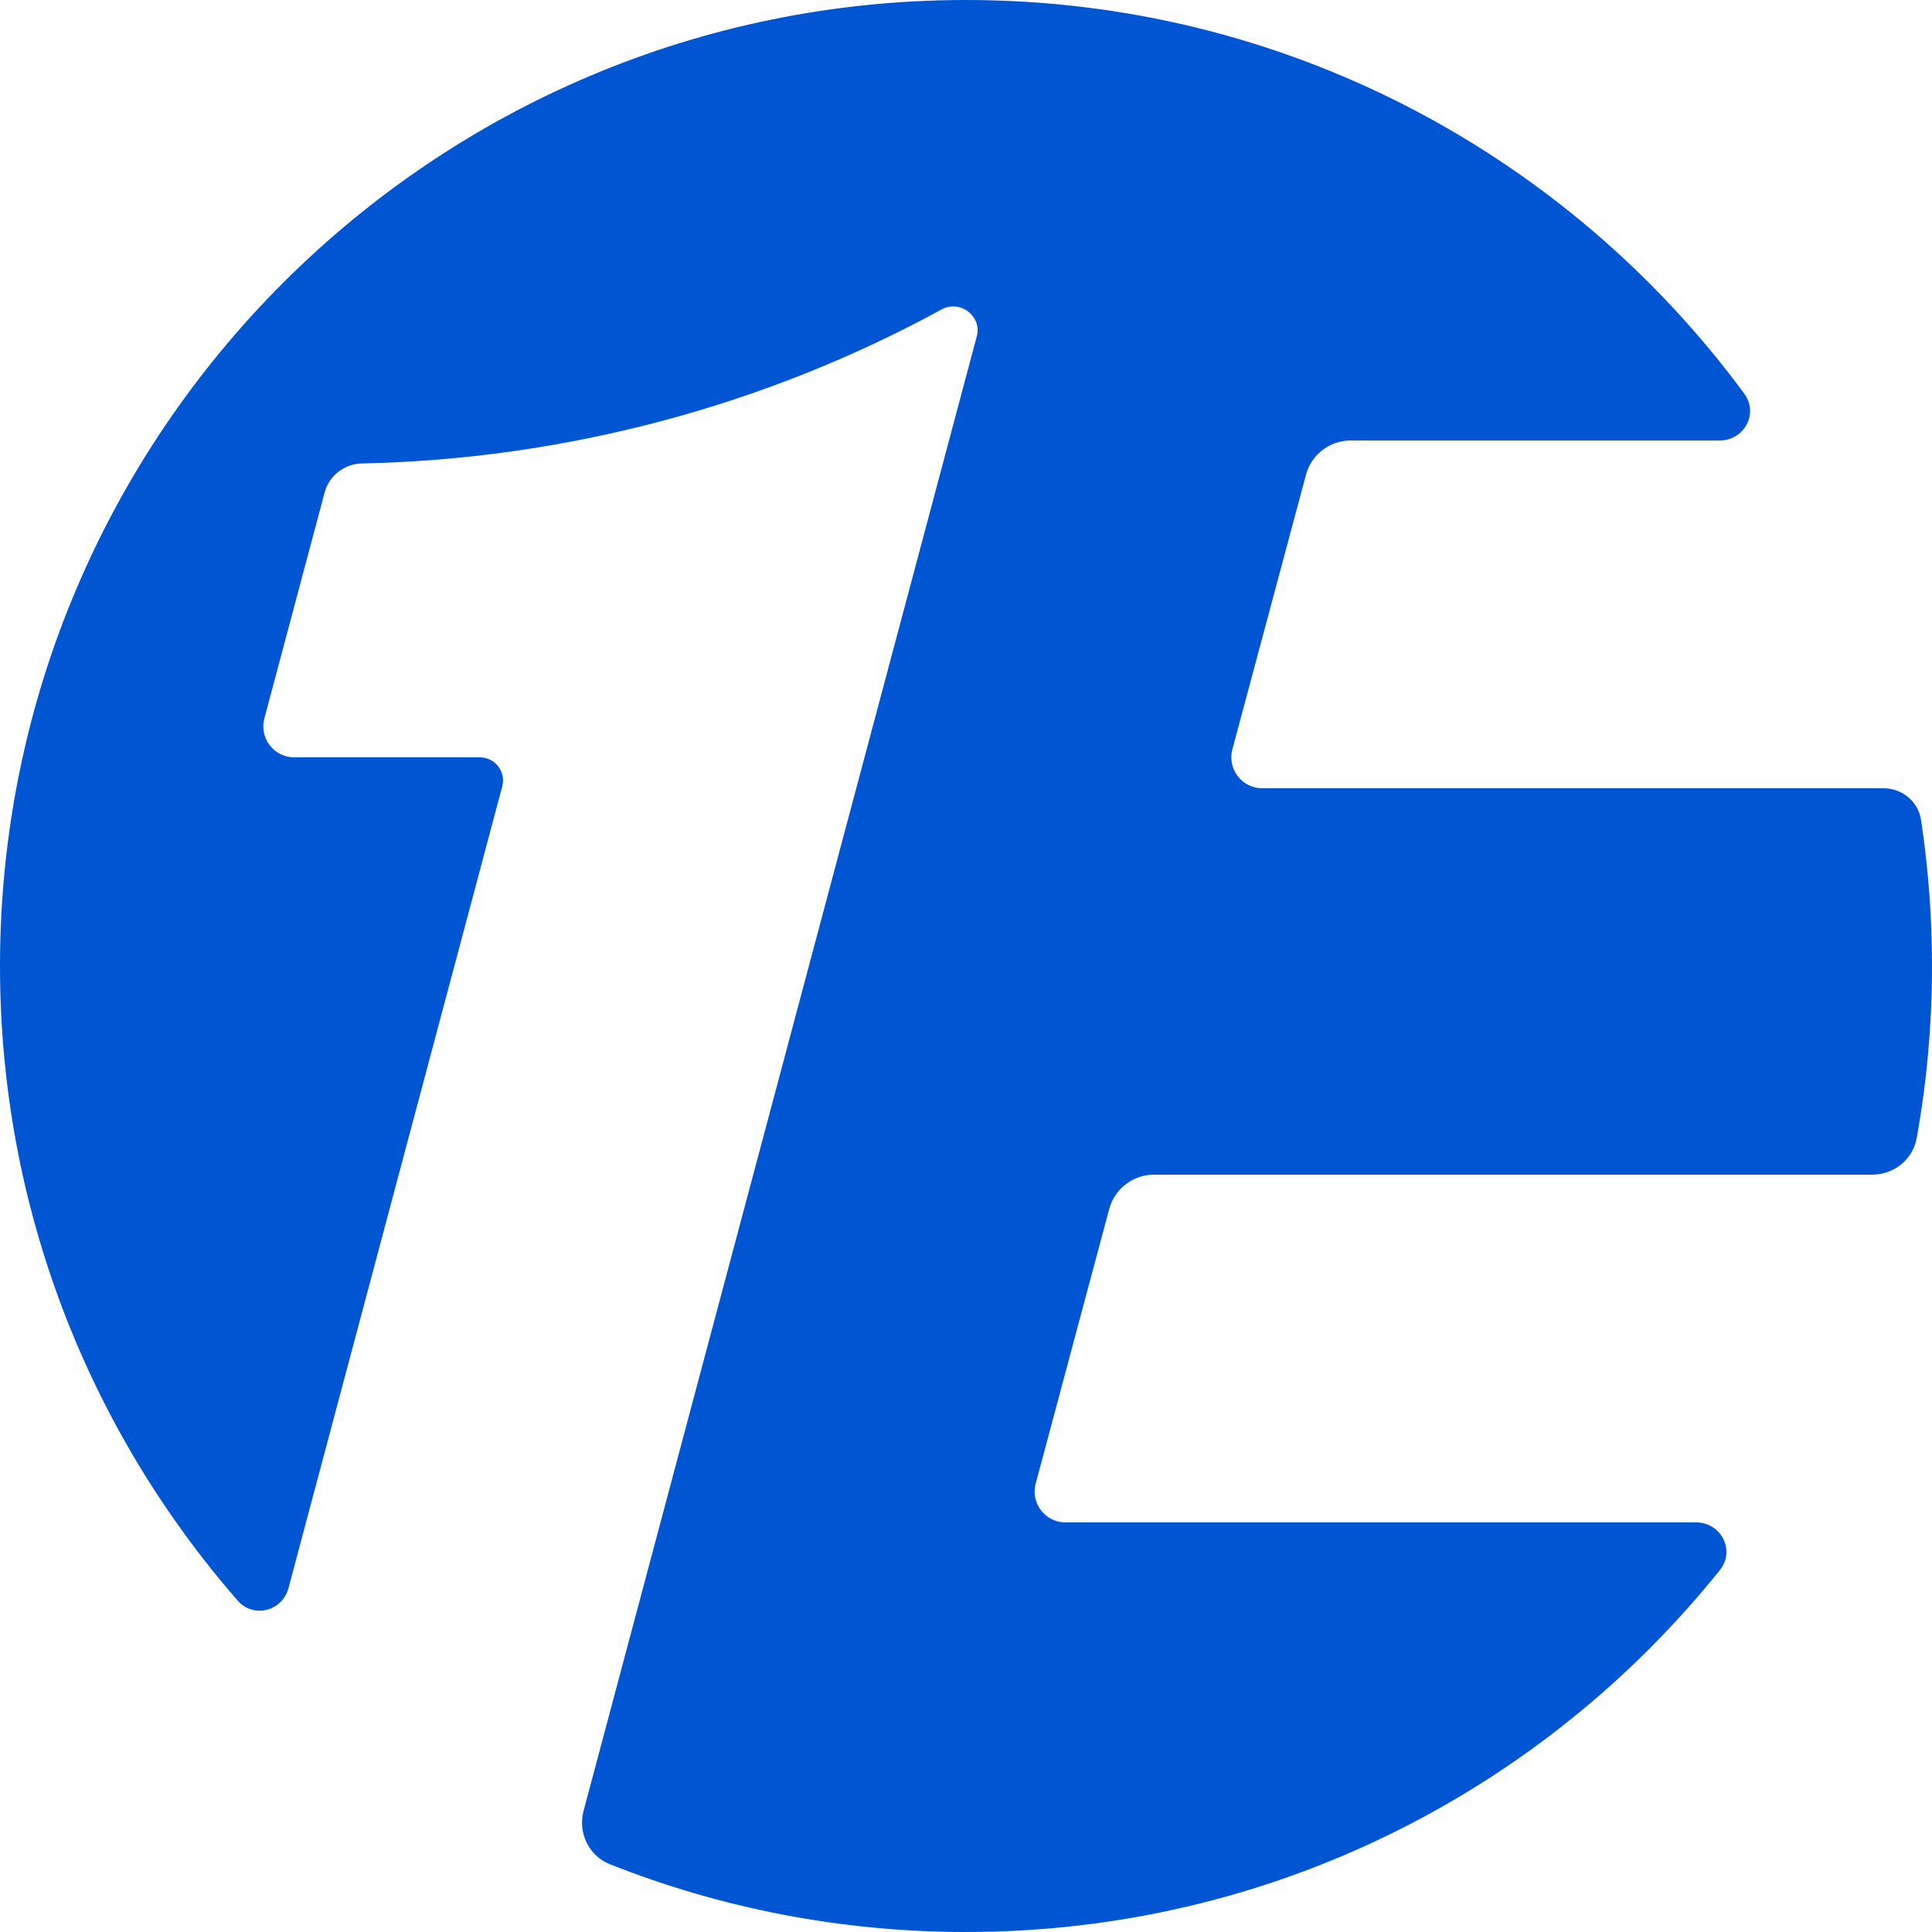 <svg width="24" height="24" viewBox="0 0 24 24" fill="none" xmlns="http://www.w3.org/2000/svg">
<path d="M23.81 14.138C23.935 13.444 24 12.73 24 12C24 11.383 23.953 10.777 23.864 10.185C23.829 9.957 23.63 9.792 23.398 9.792H15.68C15.428 9.792 15.244 9.553 15.309 9.309L16.223 5.899C16.29 5.647 16.518 5.472 16.779 5.472H21.363C21.668 5.472 21.849 5.136 21.668 4.89C19.483 1.924 15.966 0 12 0C5.373 0 0 5.373 0 12C0 15.017 1.114 17.774 2.952 19.883C3.148 20.108 3.508 20.015 3.584 19.727L6.239 9.77C6.288 9.587 6.15 9.408 5.961 9.408H3.655C3.403 9.408 3.219 9.169 3.284 8.925L4.033 6.117C4.089 5.907 4.28 5.761 4.498 5.757C7.01 5.705 9.493 5.047 11.697 3.844C11.925 3.719 12.201 3.927 12.134 4.178L7.25 22.493C7.177 22.766 7.313 23.054 7.576 23.158C8.945 23.701 10.438 24 12 24C15.788 24 19.166 22.245 21.365 19.504C21.56 19.261 21.381 18.912 21.07 18.912H13.236C12.984 18.912 12.8 18.672 12.866 18.429L13.779 15.019C13.847 14.767 14.075 14.592 14.336 14.592H23.256C23.527 14.592 23.762 14.404 23.81 14.138Z" fill="#0055D2"/>
</svg>
